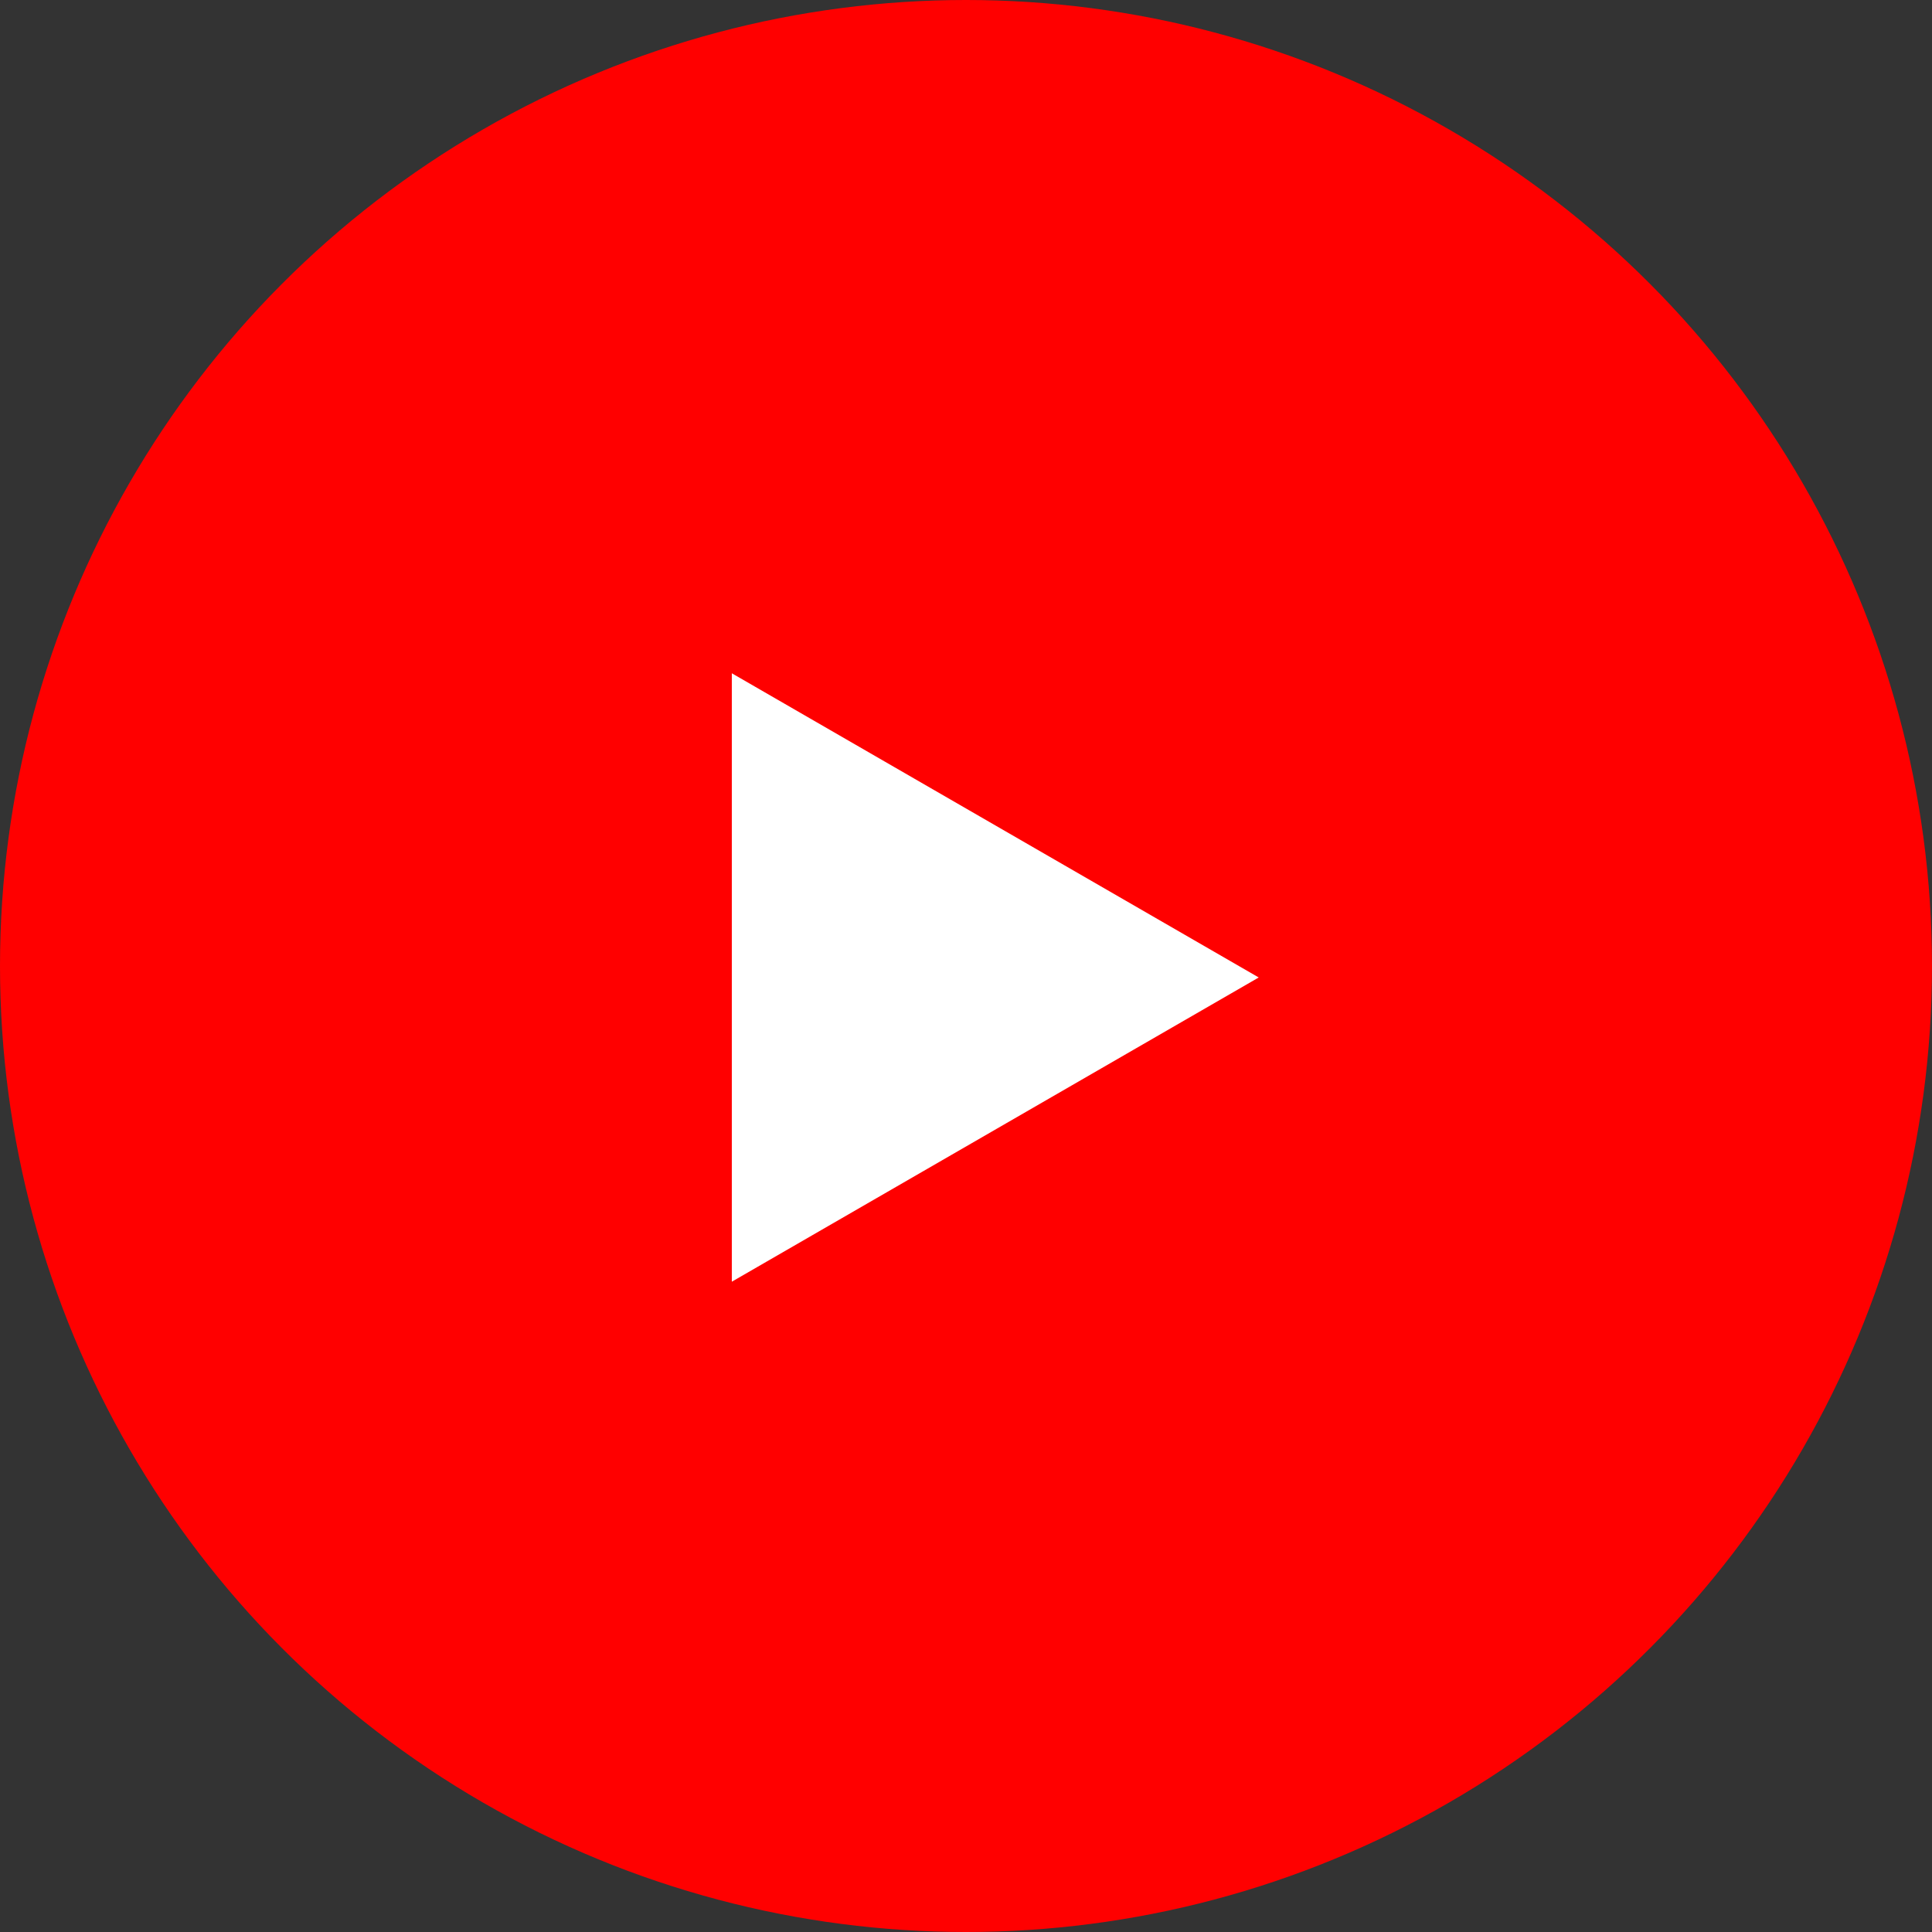 <svg width="66" height="66" viewBox="0 0 66 66" fill="none" xmlns="http://www.w3.org/2000/svg">
<rect x="0" y="0" width="66" height="66" fill="#333333" stroke="none"/>
<circle cx="33" cy="33" r="33" fill="#FF0000"/>
<path d="M43 33.392L25 43.785V23L43 33.392Z" fill="white"/>
</svg>
